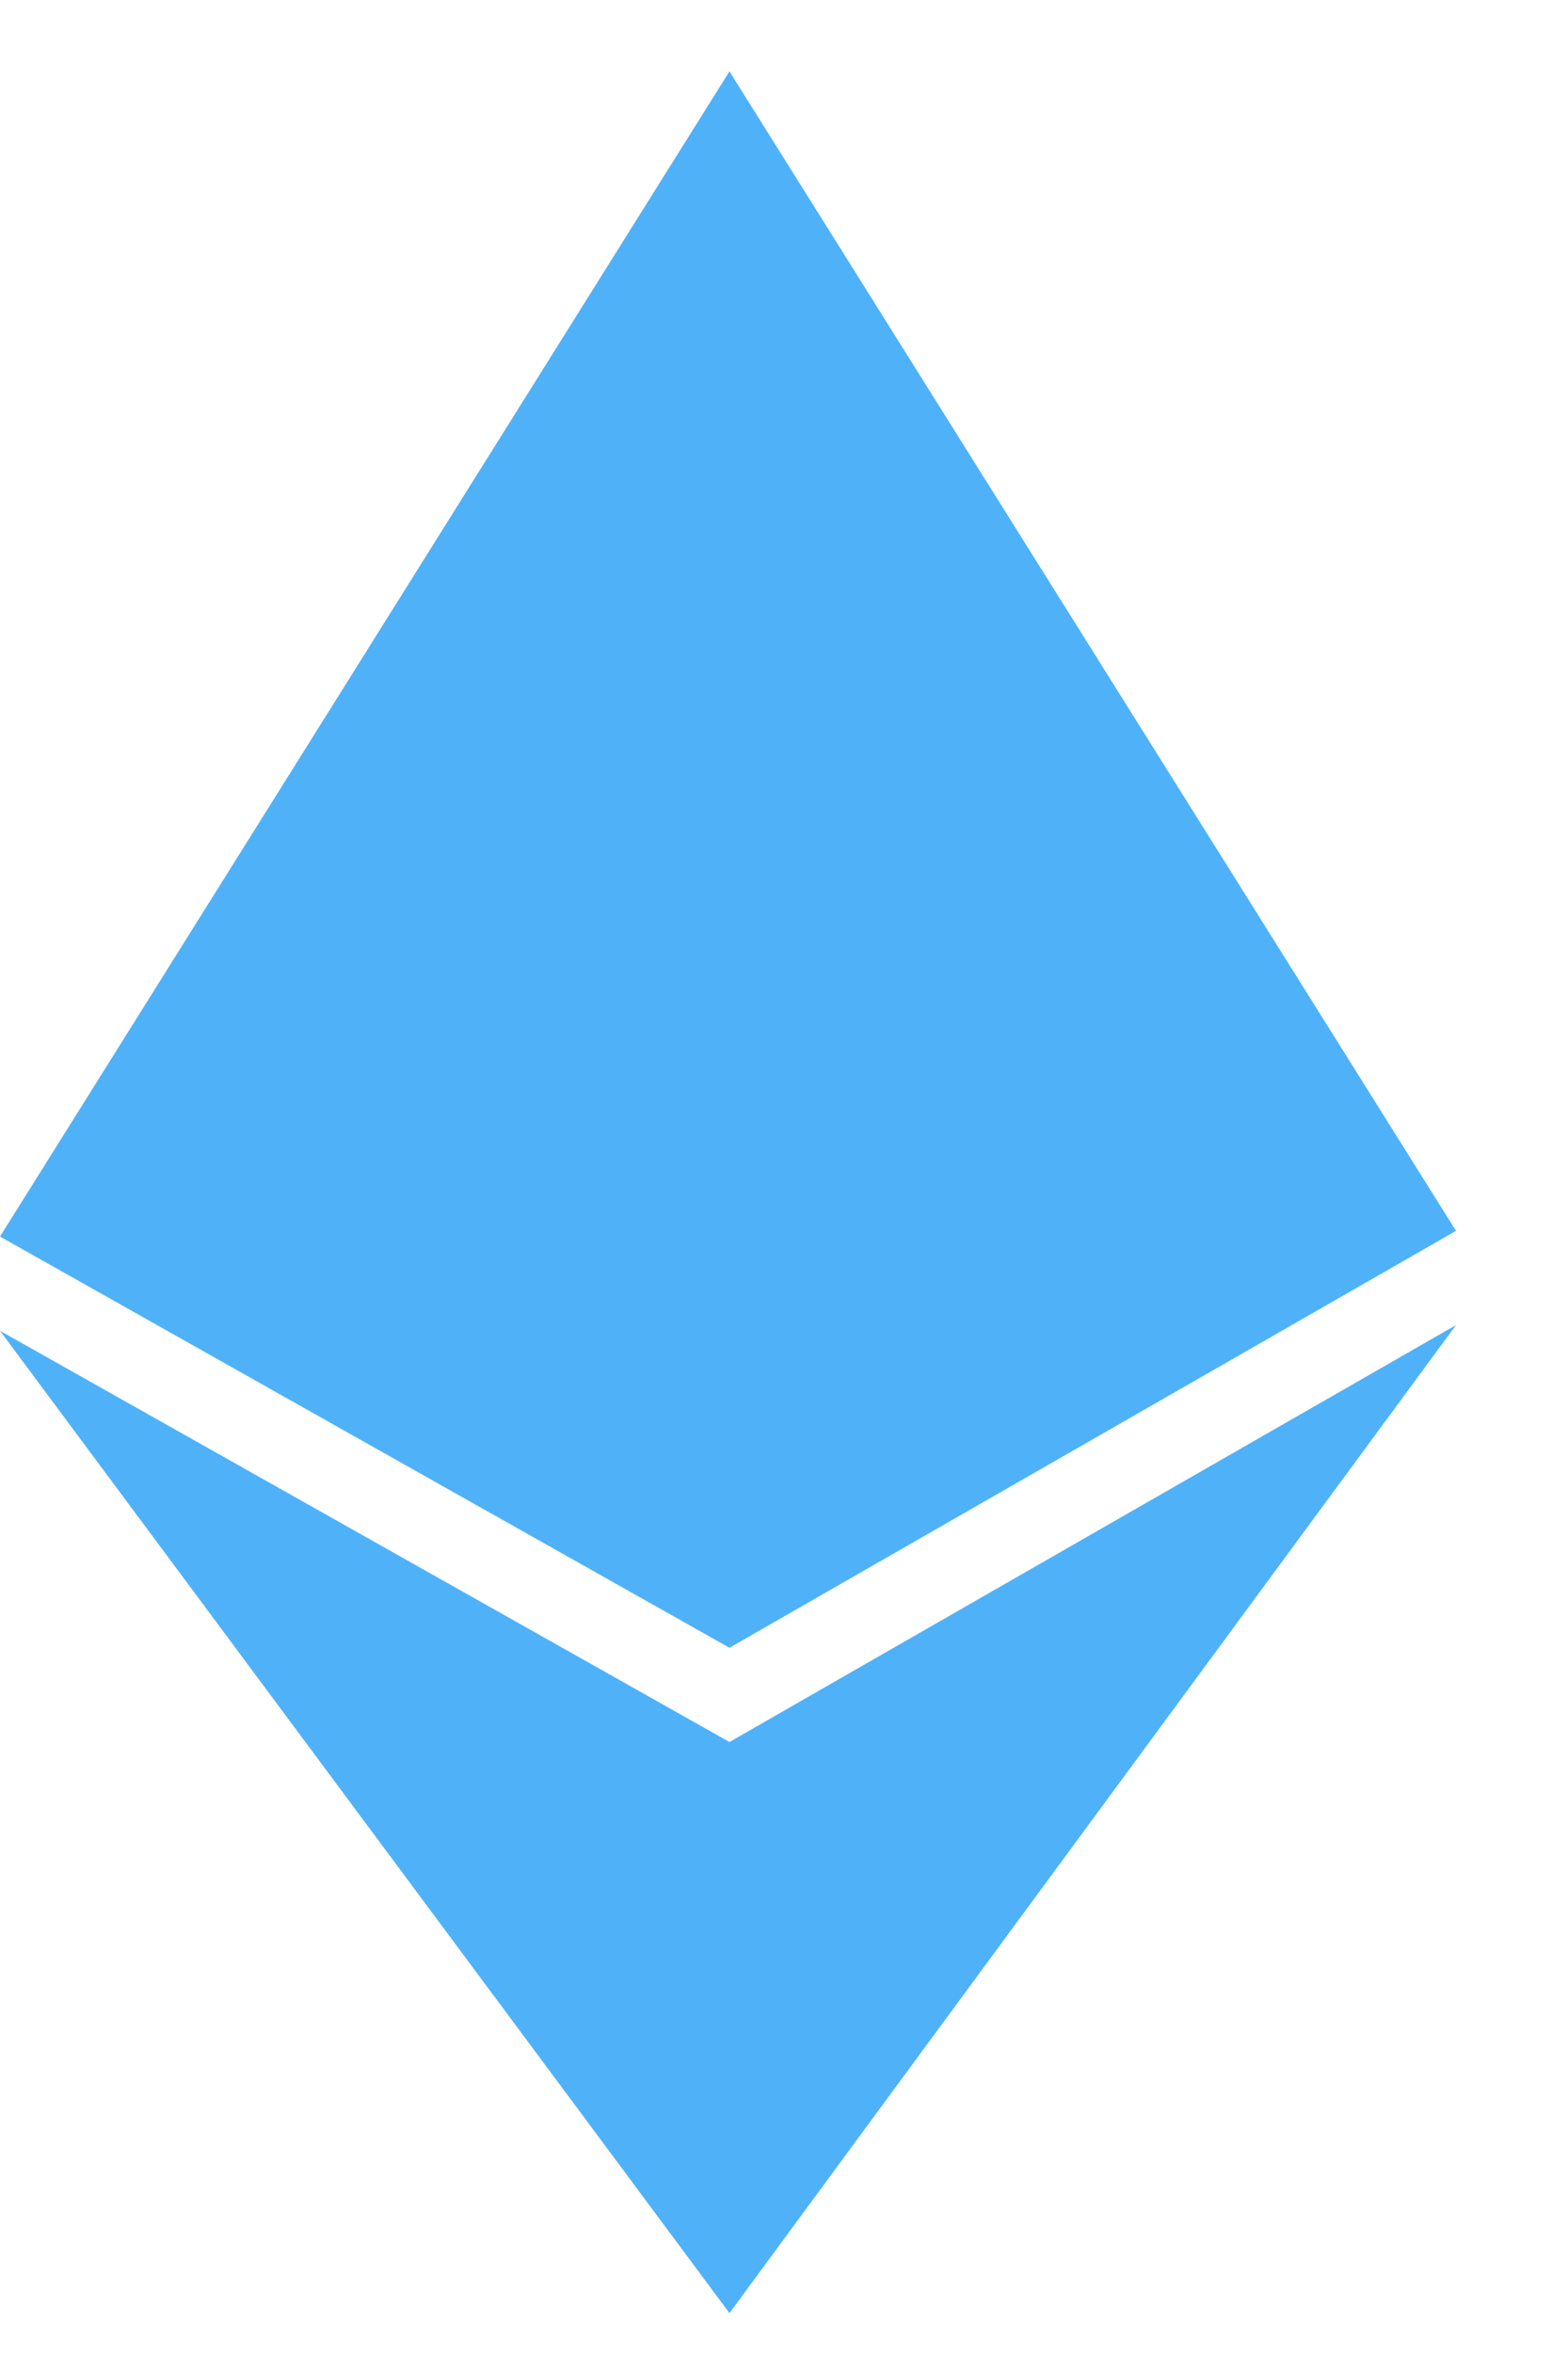 <svg height="21" width="14" xmlns="http://www.w3.org/2000/svg"><path d="m0 11.036 6.513-10.399 6.487 10.348-6.487 3.721zm13 .79-6.487 8.818-6.513-8.767 6.513 3.67z" fill="#4FB2F9" fill-rule="evenodd"/></svg>
